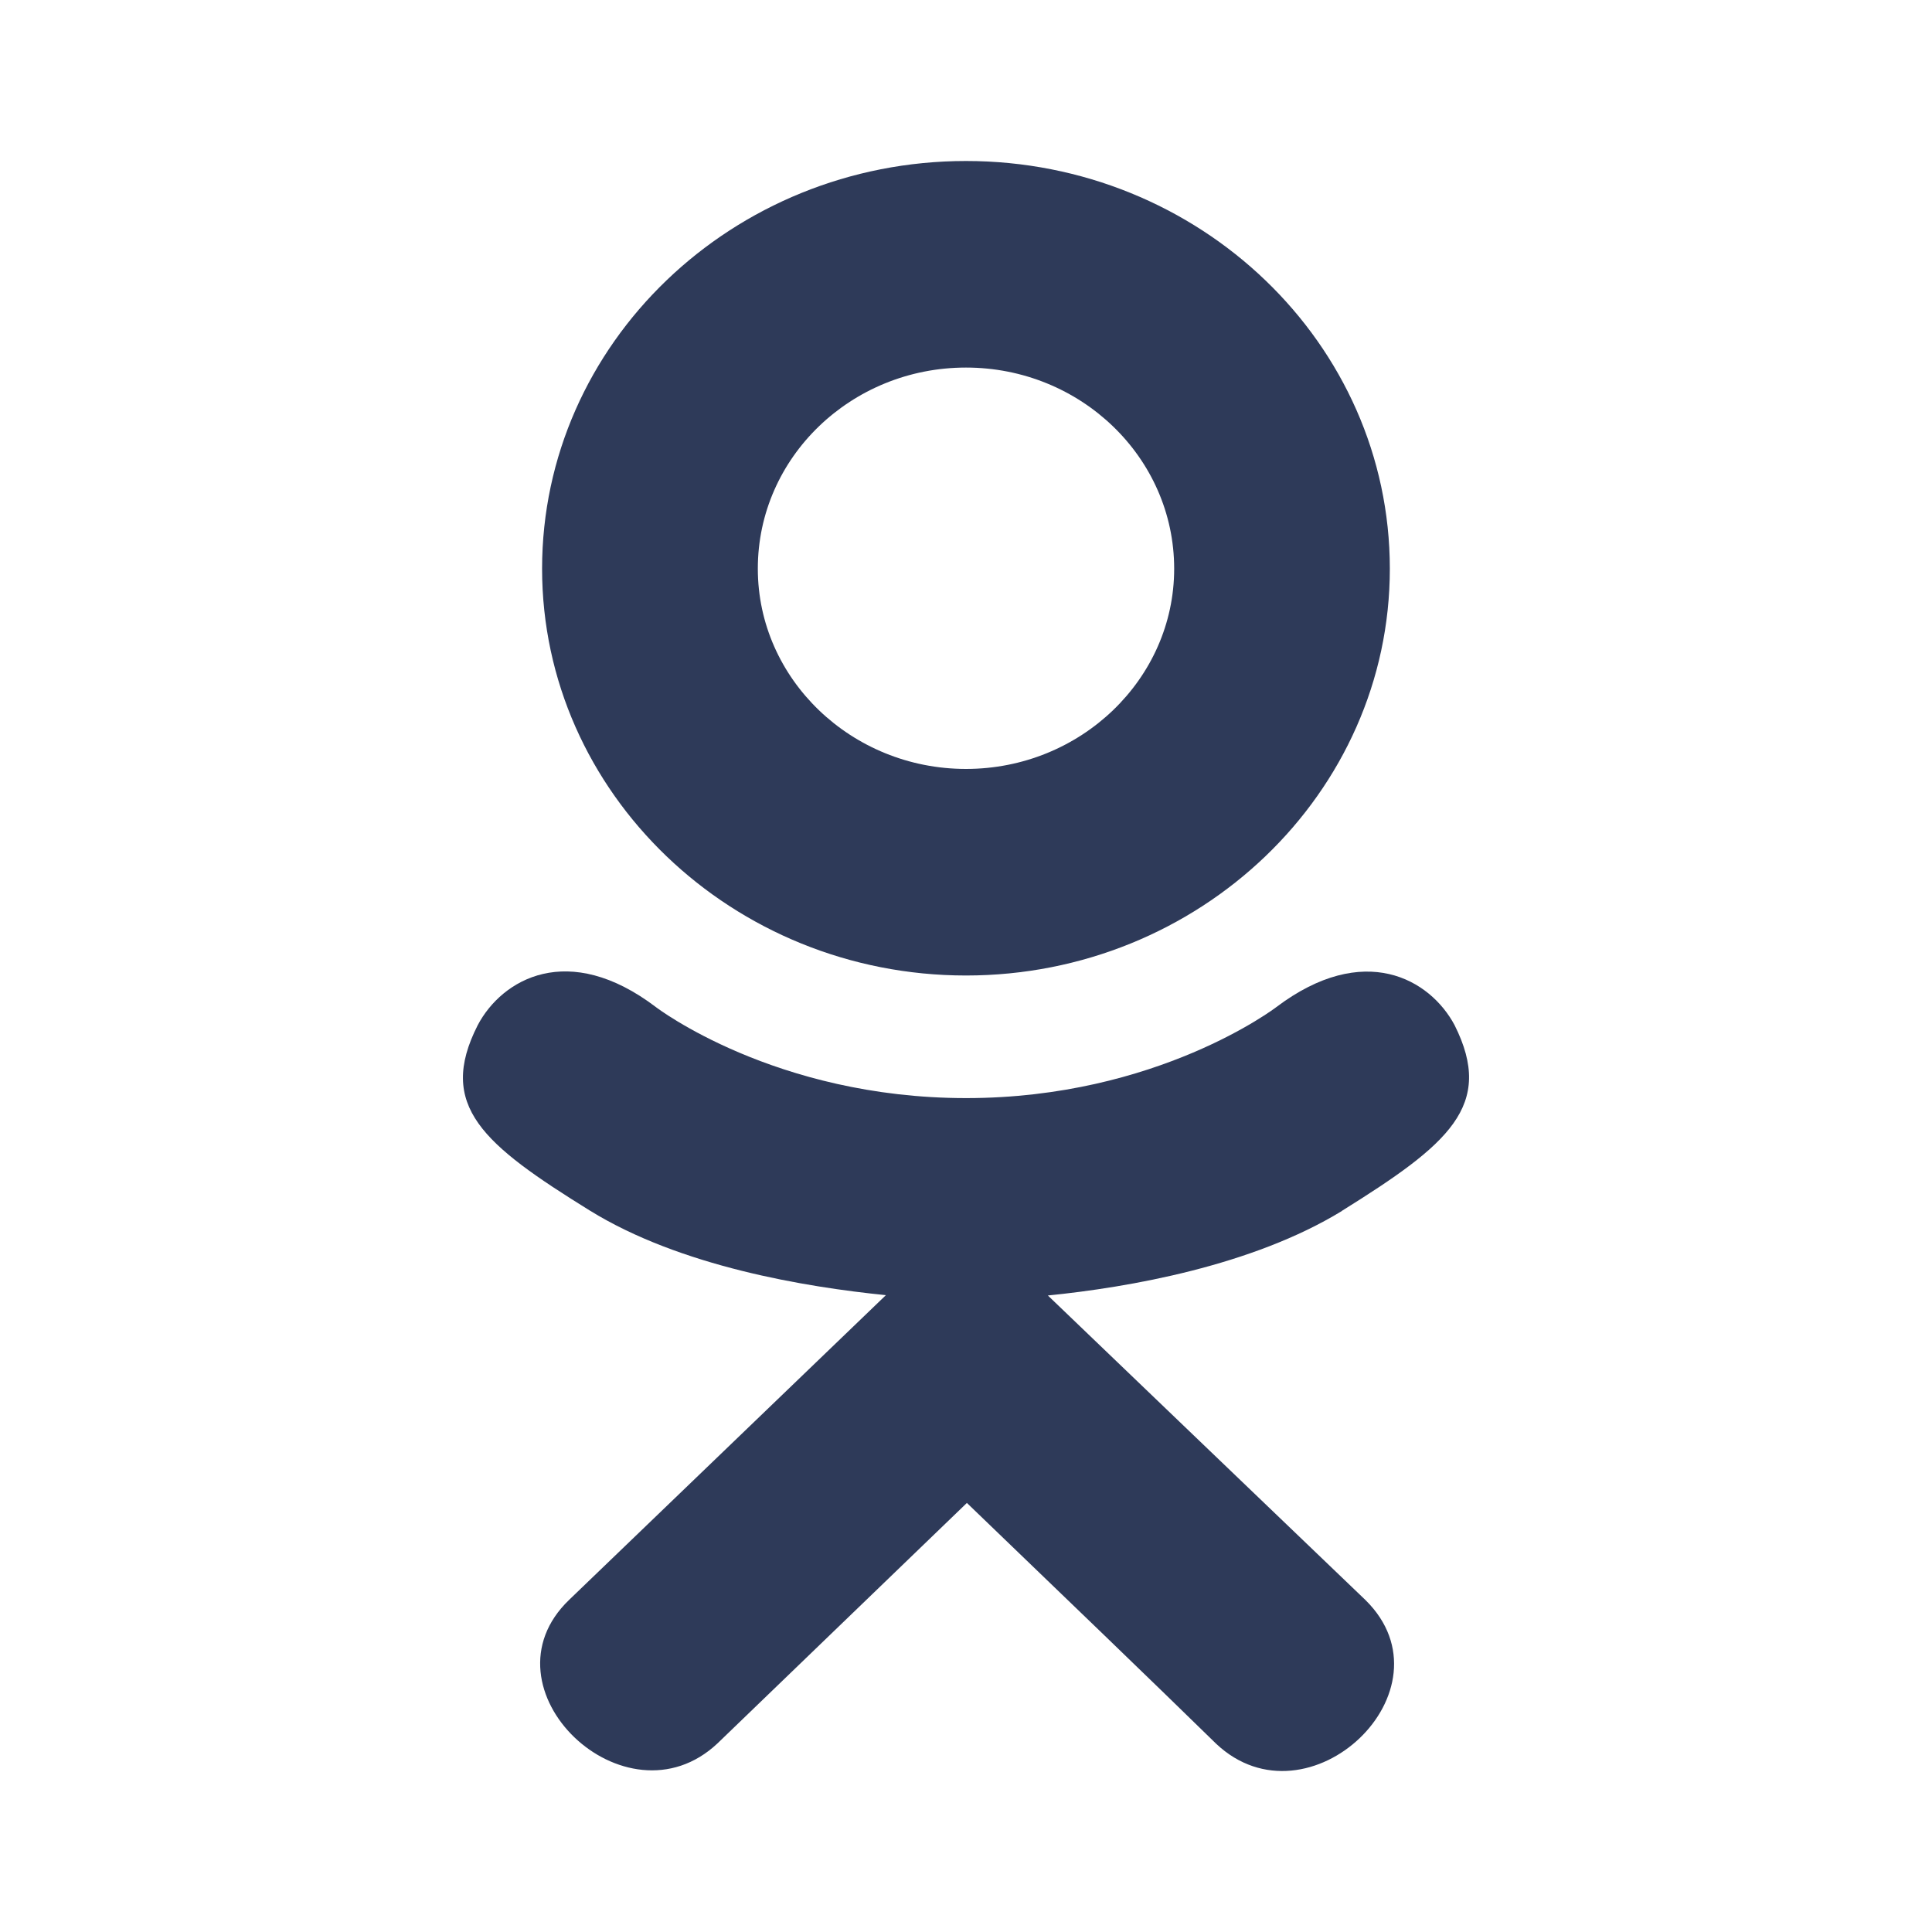 <svg width="24" height="24" viewBox="0 0 24 24" fill="none" xmlns="http://www.w3.org/2000/svg">
<path d="M5.935 12.734C5.424 13.738 6.004 14.218 7.327 15.038C8.452 15.733 10.007 15.988 11.005 16.089C10.596 16.482 12.471 14.679 7.071 19.873C5.926 20.971 7.769 22.732 8.913 21.657L12.011 18.67C13.197 19.811 14.333 20.904 15.108 21.662C16.253 22.74 18.096 20.994 16.963 19.877C16.878 19.797 12.766 15.852 13.017 16.093C14.027 15.992 15.558 15.723 16.67 15.043L16.669 15.042C17.992 14.217 18.573 13.738 18.069 12.734C17.765 12.164 16.945 11.688 15.853 12.512C15.853 12.512 14.379 13.641 12.002 13.641C9.623 13.641 8.15 12.512 8.15 12.512C7.059 11.683 6.236 12.164 5.935 12.734Z" fill="#2E3A59"/>
<path d="M12 12.118C14.898 12.118 17.265 9.853 17.265 7.065C17.265 4.265 14.898 2 12 2C9.101 2 6.734 4.265 6.734 7.065C6.734 9.853 9.101 12.118 12 12.118ZM12 4.566C13.424 4.566 14.586 5.683 14.586 7.065C14.586 8.435 13.424 9.552 12 9.552C10.576 9.552 9.414 8.435 9.414 7.065C9.413 5.682 10.575 4.566 12 4.566Z" fill="#2E3A59"/>
</svg>
